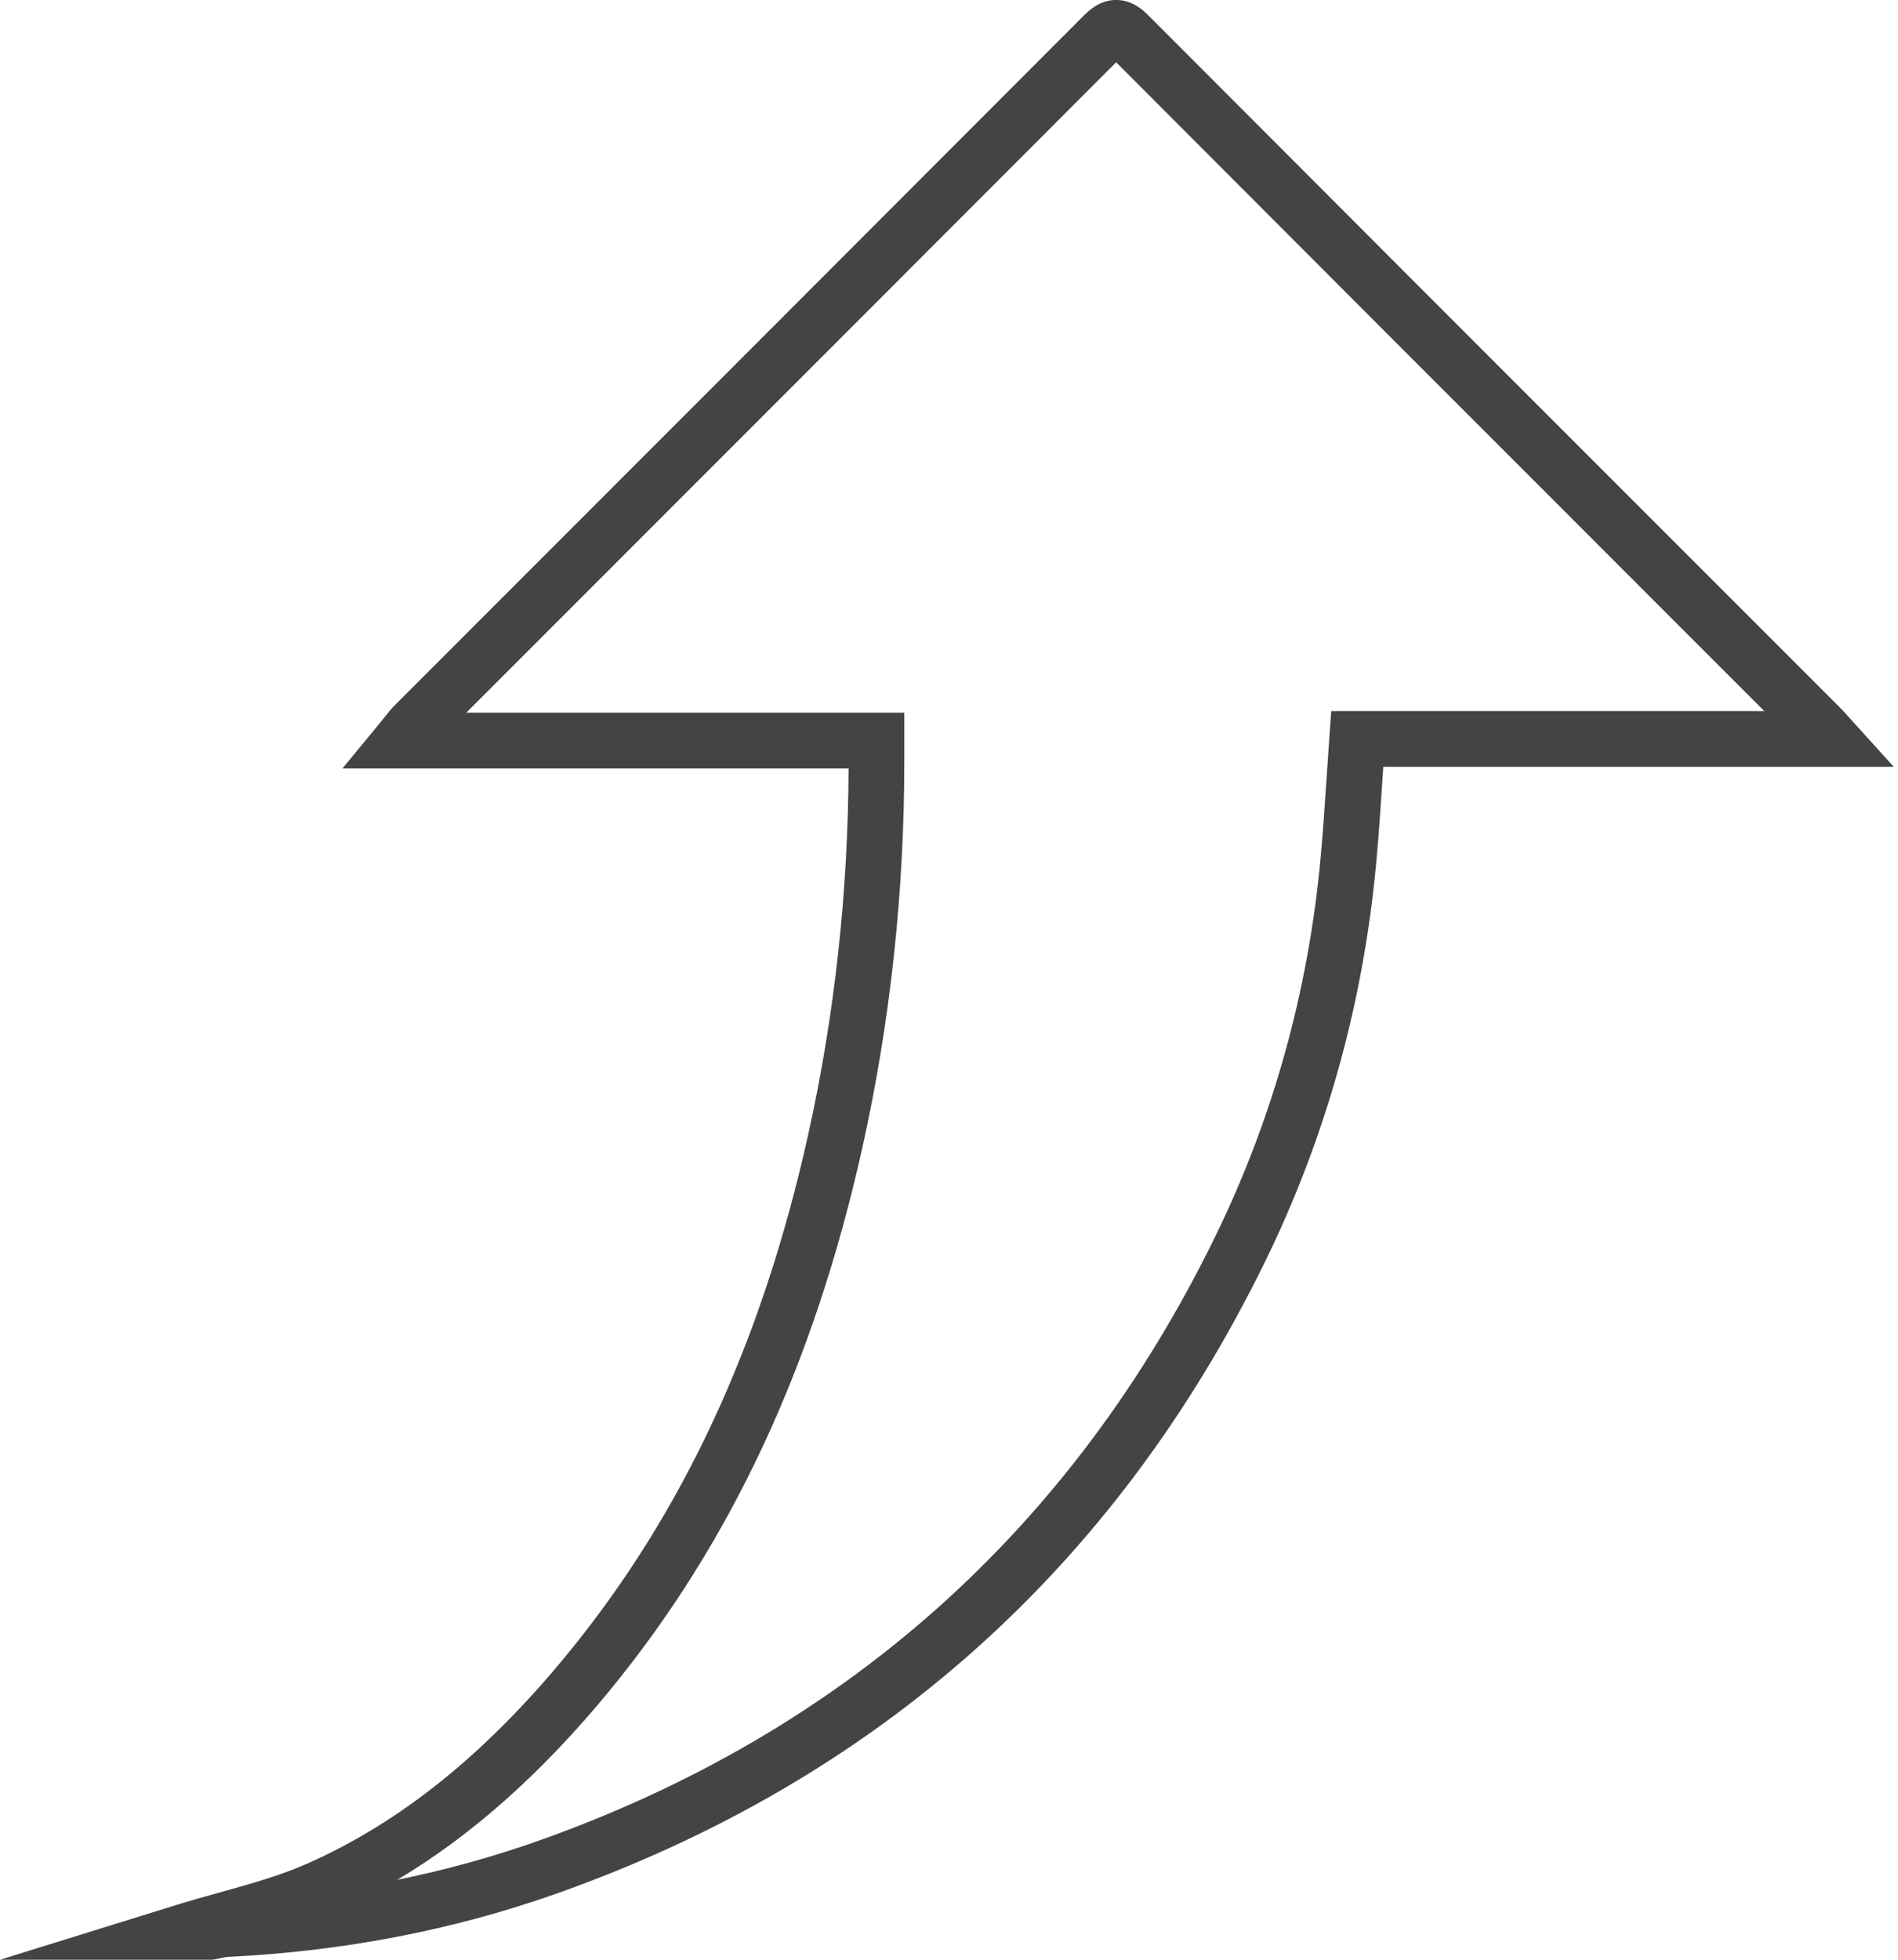 <?xml version="1.0" encoding="utf-8"?>
<!-- Generated by IcoMoon.io -->
<!DOCTYPE svg PUBLIC "-//W3C//DTD SVG 1.1//EN" "http://www.w3.org/Graphics/SVG/1.1/DTD/svg11.dtd">
<svg version="1.1" xmlns="http://www.w3.org/2000/svg" xmlns:xlink="http://www.w3.org/1999/xlink" width="31" height="32" viewBox="0 0 31 32">
<path fill="#444444" d="M30.929 12.521h-8.336c-0.005 0.072-0.010 0.145-0.014 0.216-0.030 0.453-0.058 0.88-0.098 1.315-0.207 2.302-0.819 4.505-1.818 6.548-2.441 4.991-6.333 8.463-11.567 10.318-1.687 0.598-3.498 0.946-5.381 1.036-0.022 0.001-0.064 0.010-0.105 0.019-0.033 0.007-0.066 0.014-0.099 0.020l-0.040 0.007h-3.47l2.869-0.891c0.238-0.074 0.479-0.141 0.712-0.206 0.513-0.142 0.997-0.277 1.449-0.478 1.516-0.674 2.897-1.785 4.22-3.396 1.9-2.313 3.191-5.092 3.948-8.497 0.431-1.936 0.653-3.949 0.661-5.984h-8.267l0.615-0.746c0.034-0.041 0.061-0.076 0.085-0.106 0.051-0.064 0.094-0.119 0.149-0.174l2.899-2.9c2.74-2.74 5.572-5.574 8.356-8.363 0.078-0.078 0.26-0.26 0.534-0.26s0.462 0.188 0.523 0.25c3.061 3.068 6.176 6.184 9.19 9.197l2.129 2.129c0.027 0.027 0.053 0.055 0.094 0.102 0.019 0.021 0.042 0.048 0.073 0.081l0.69 0.762zM6.484 30.696c0.792-0.161 1.562-0.374 2.307-0.637 5.001-1.773 8.72-5.090 11.053-9.859 0.95-1.943 1.532-4.038 1.729-6.229 0.038-0.424 0.066-0.846 0.096-1.293 0.014-0.211 0.028-0.425 0.044-0.644l0.030-0.423h7.073l-1.518-1.518c-2.973-2.973-6.046-6.047-9.068-9.076-2.748 2.753-5.542 5.548-8.245 8.251l-2.369 2.369h7.154v0.794c0 2.142-0.23 4.261-0.683 6.3-0.789 3.547-2.141 6.451-4.133 8.878-1.099 1.338-2.242 2.357-3.47 3.089z"></path>
</svg>
